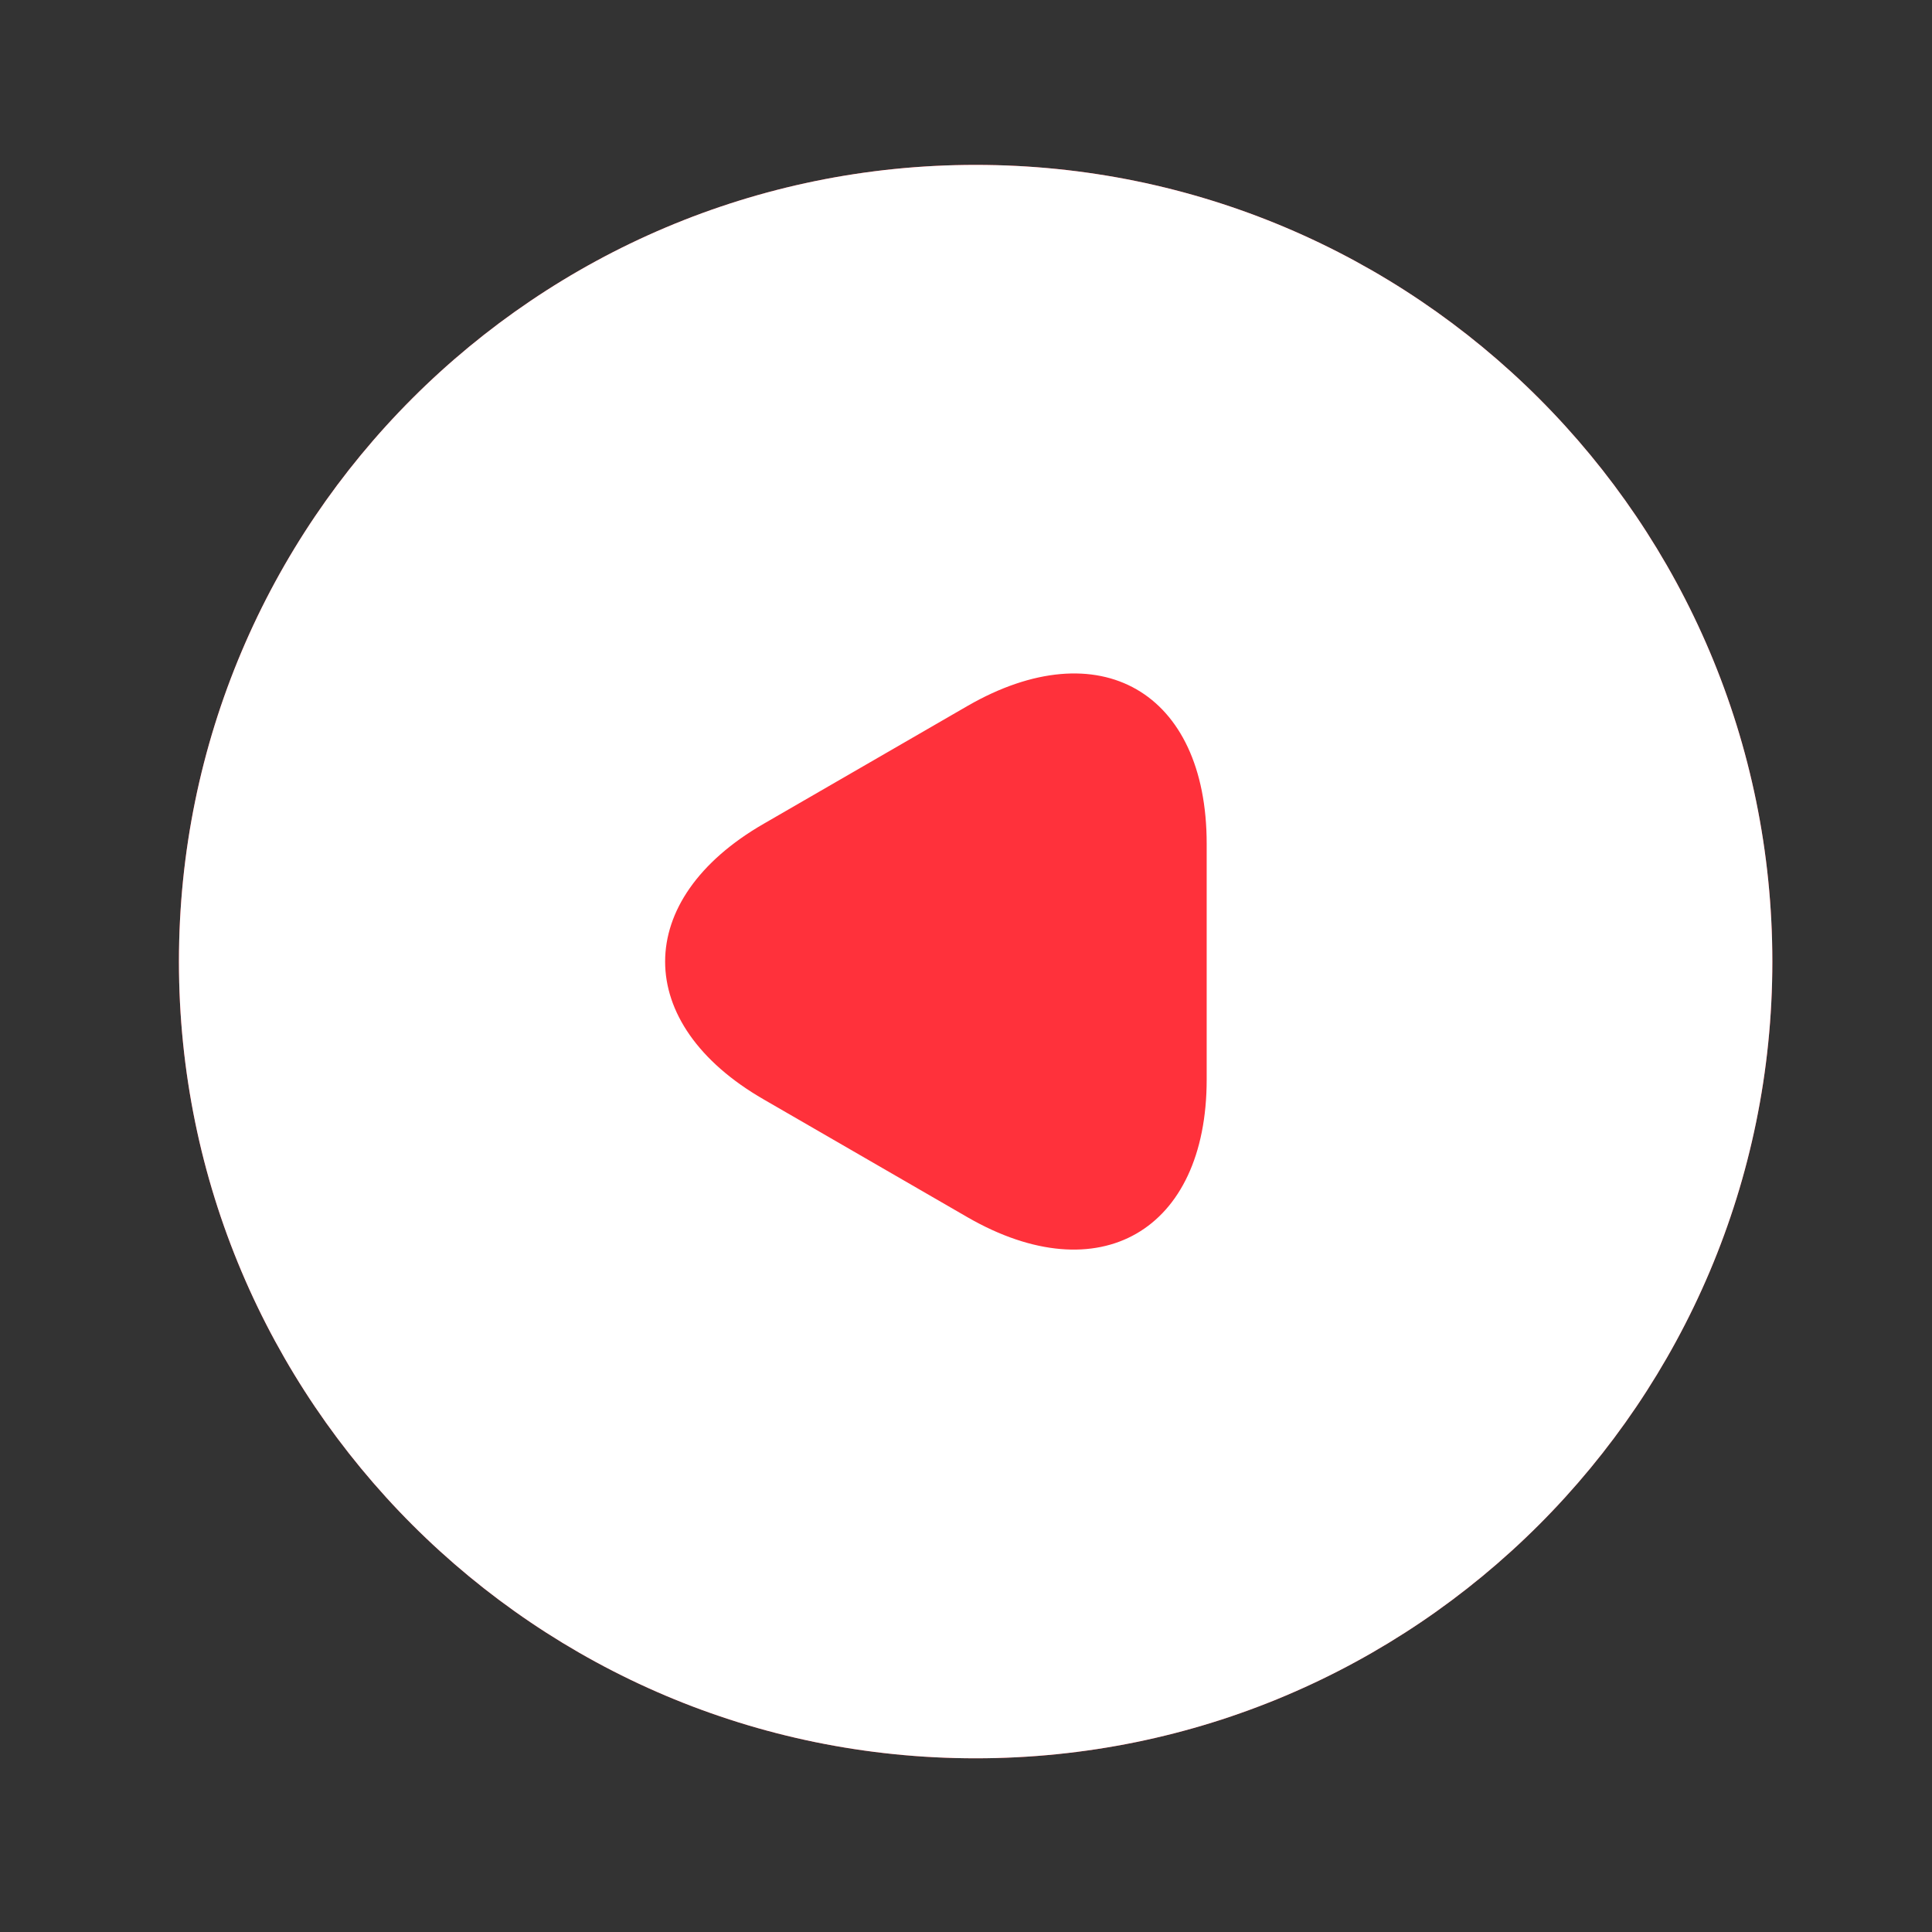 <svg width="97" height="97" viewBox="0 0 97 97" fill="none" xmlns="http://www.w3.org/2000/svg">
<rect x="0" y="0" width="97" height="97" fill="#333333" stroke="none"/>
<path d="M48.984 8.279C71.064 8.279 88.984 26.199 88.984 48.279C88.984 70.359 71.064 88.279 48.984 88.279C26.904 88.279 8.984 70.359 8.984 48.279C8.984 26.199 26.904 8.279 48.984 8.279Z" fill="#FF313B"/>
<path d="M48.984 8.279C71.064 8.279 88.984 26.199 88.984 48.279C88.984 70.359 71.064 88.279 48.984 88.279C26.904 88.279 8.984 70.359 8.984 48.279C8.984 26.199 26.904 8.279 48.984 8.279ZM38.344 55.199L43.464 58.159L48.584 61.119C55.184 64.919 60.584 61.799 60.584 54.199V48.279V42.359C60.584 34.719 55.184 31.639 48.584 35.439L43.464 38.399L38.344 41.359C31.744 45.159 31.744 51.399 38.344 55.199Z" fill="white"/>
</svg>
